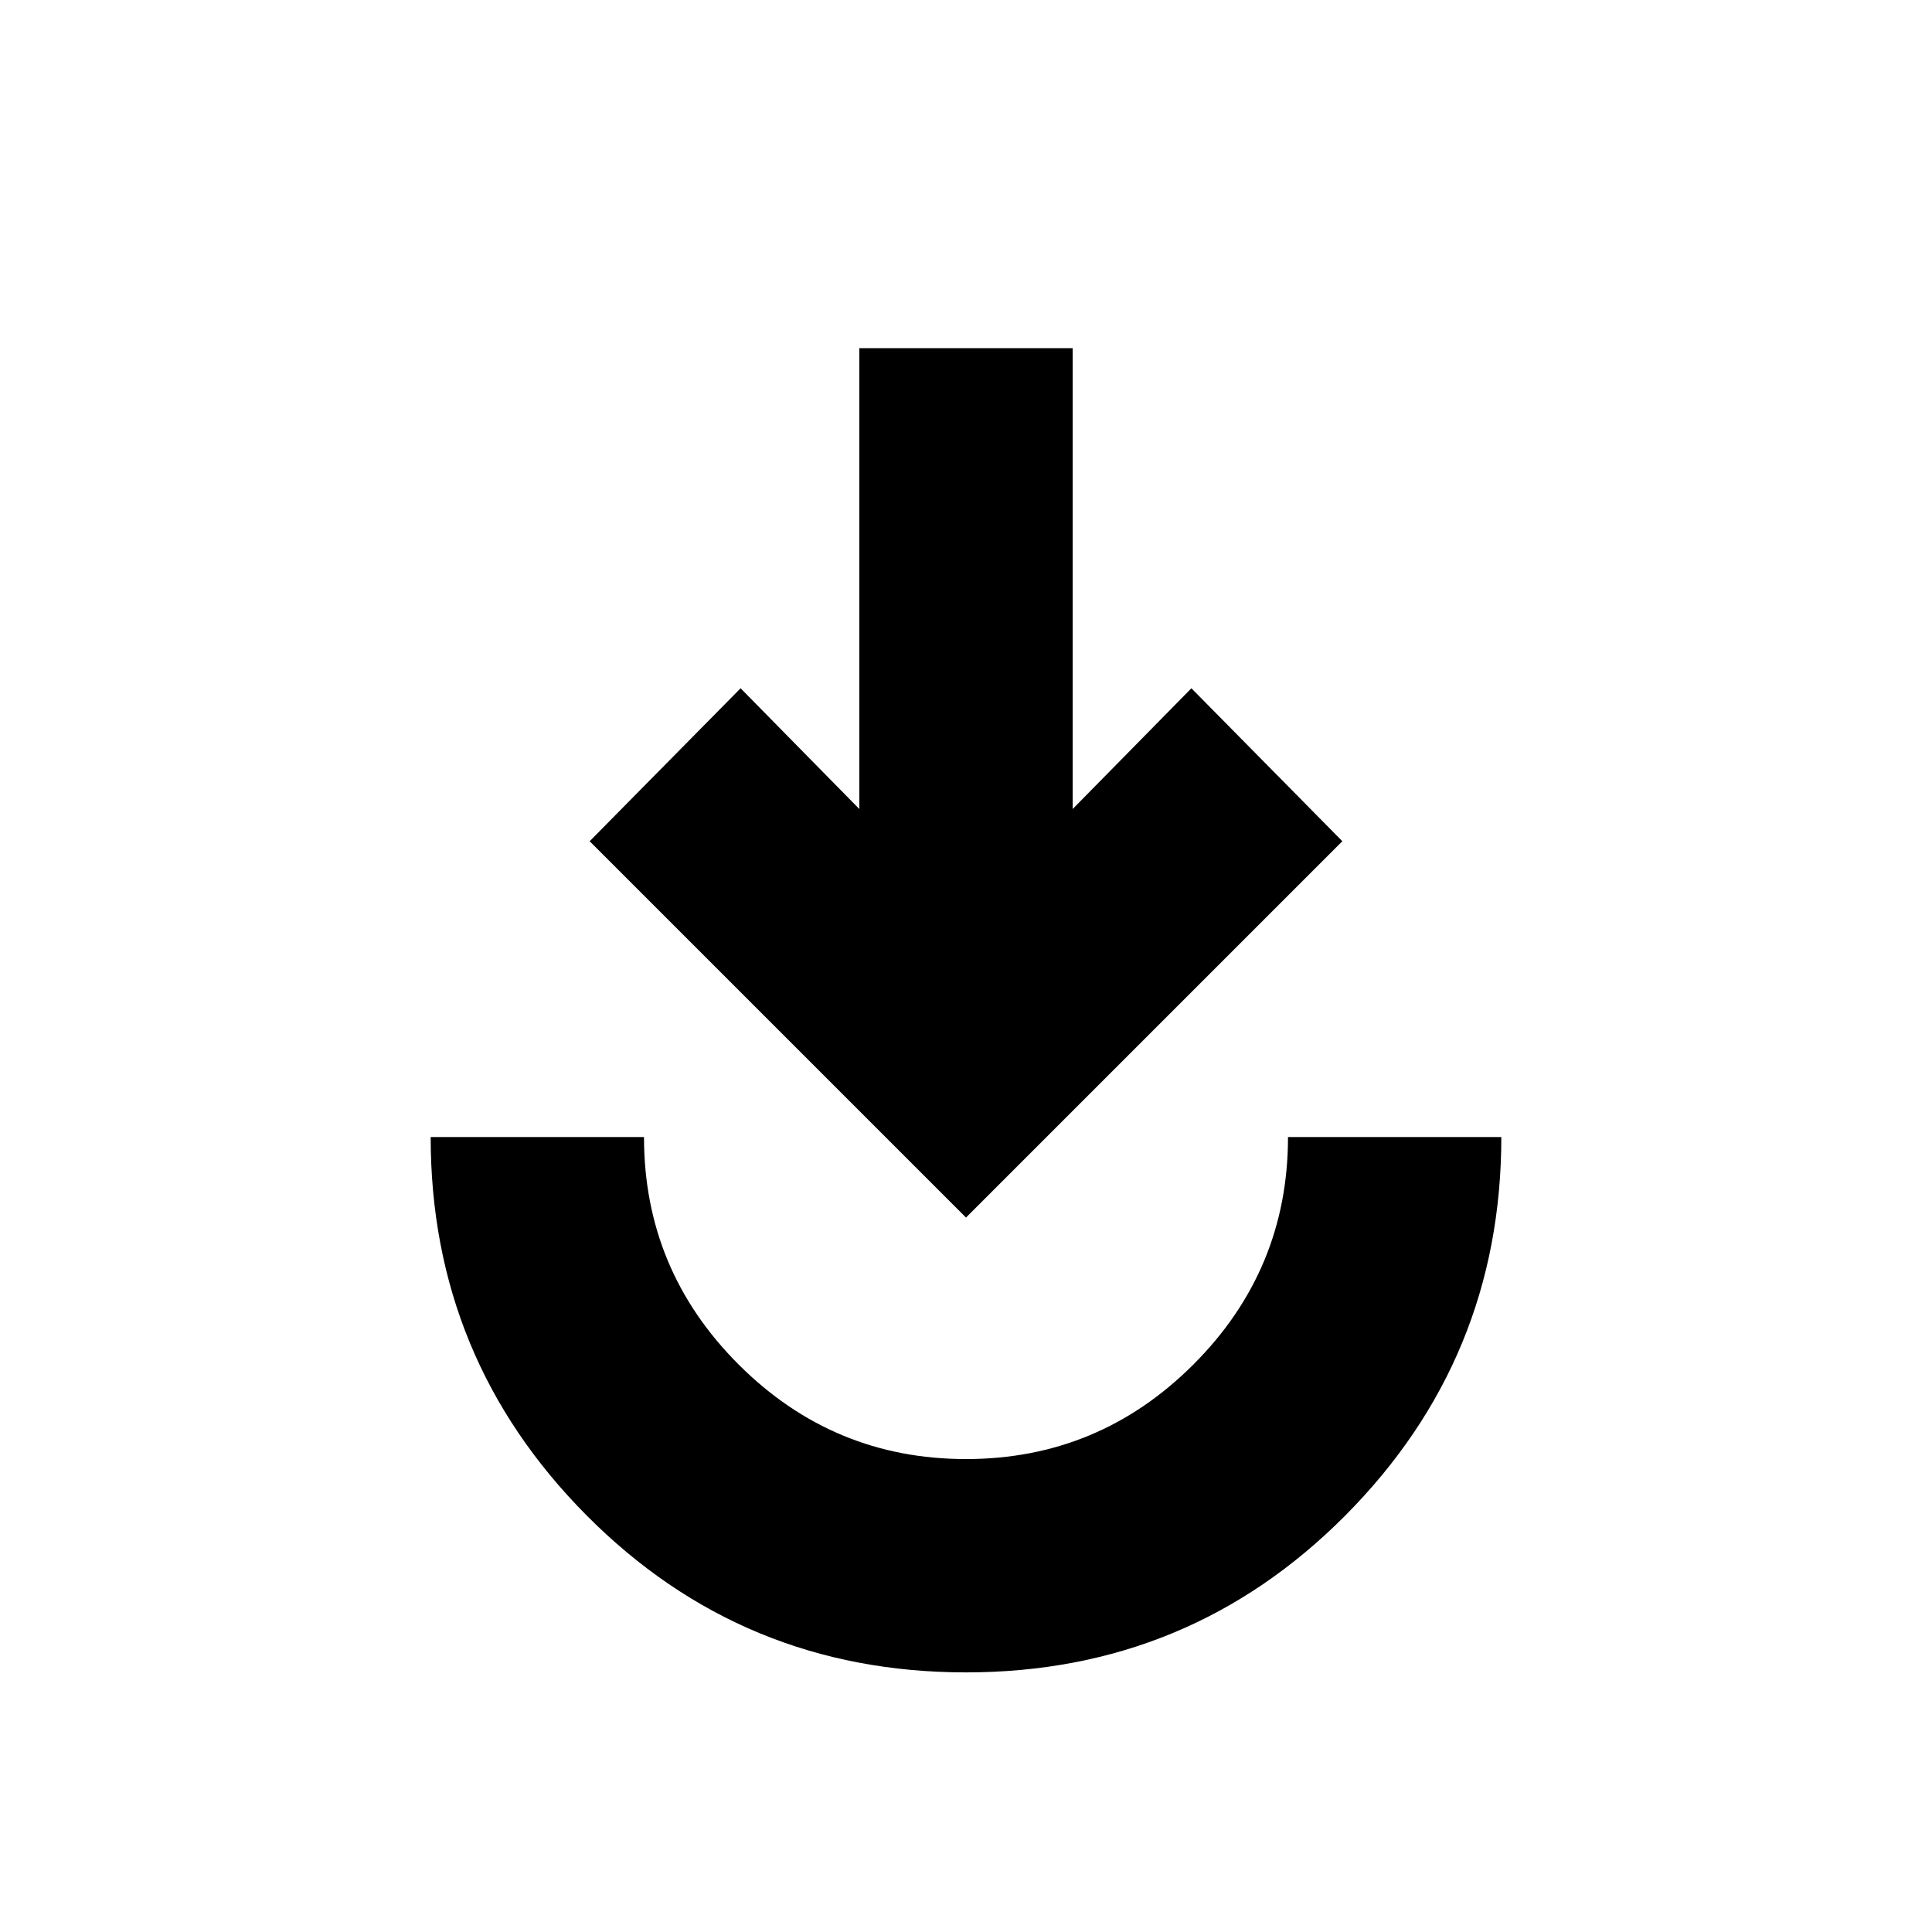 <svg xmlns="http://www.w3.org/2000/svg" height="24" width="24"><path d="M12 20.775Q9.225 20.775 7.287 18.825Q5.35 16.875 5.35 14.125H8Q8 15.775 9.175 16.95Q10.35 18.125 12 18.125Q13.65 18.125 14.825 16.95Q16 15.775 16 14.125H18.65Q18.65 16.875 16.713 18.825Q14.775 20.775 12 20.775ZM12 15.125 7.325 10.45 9.2 8.55 10.675 10.05V4.325H13.325V10.05L14.8 8.55L16.675 10.45Z"/></svg>